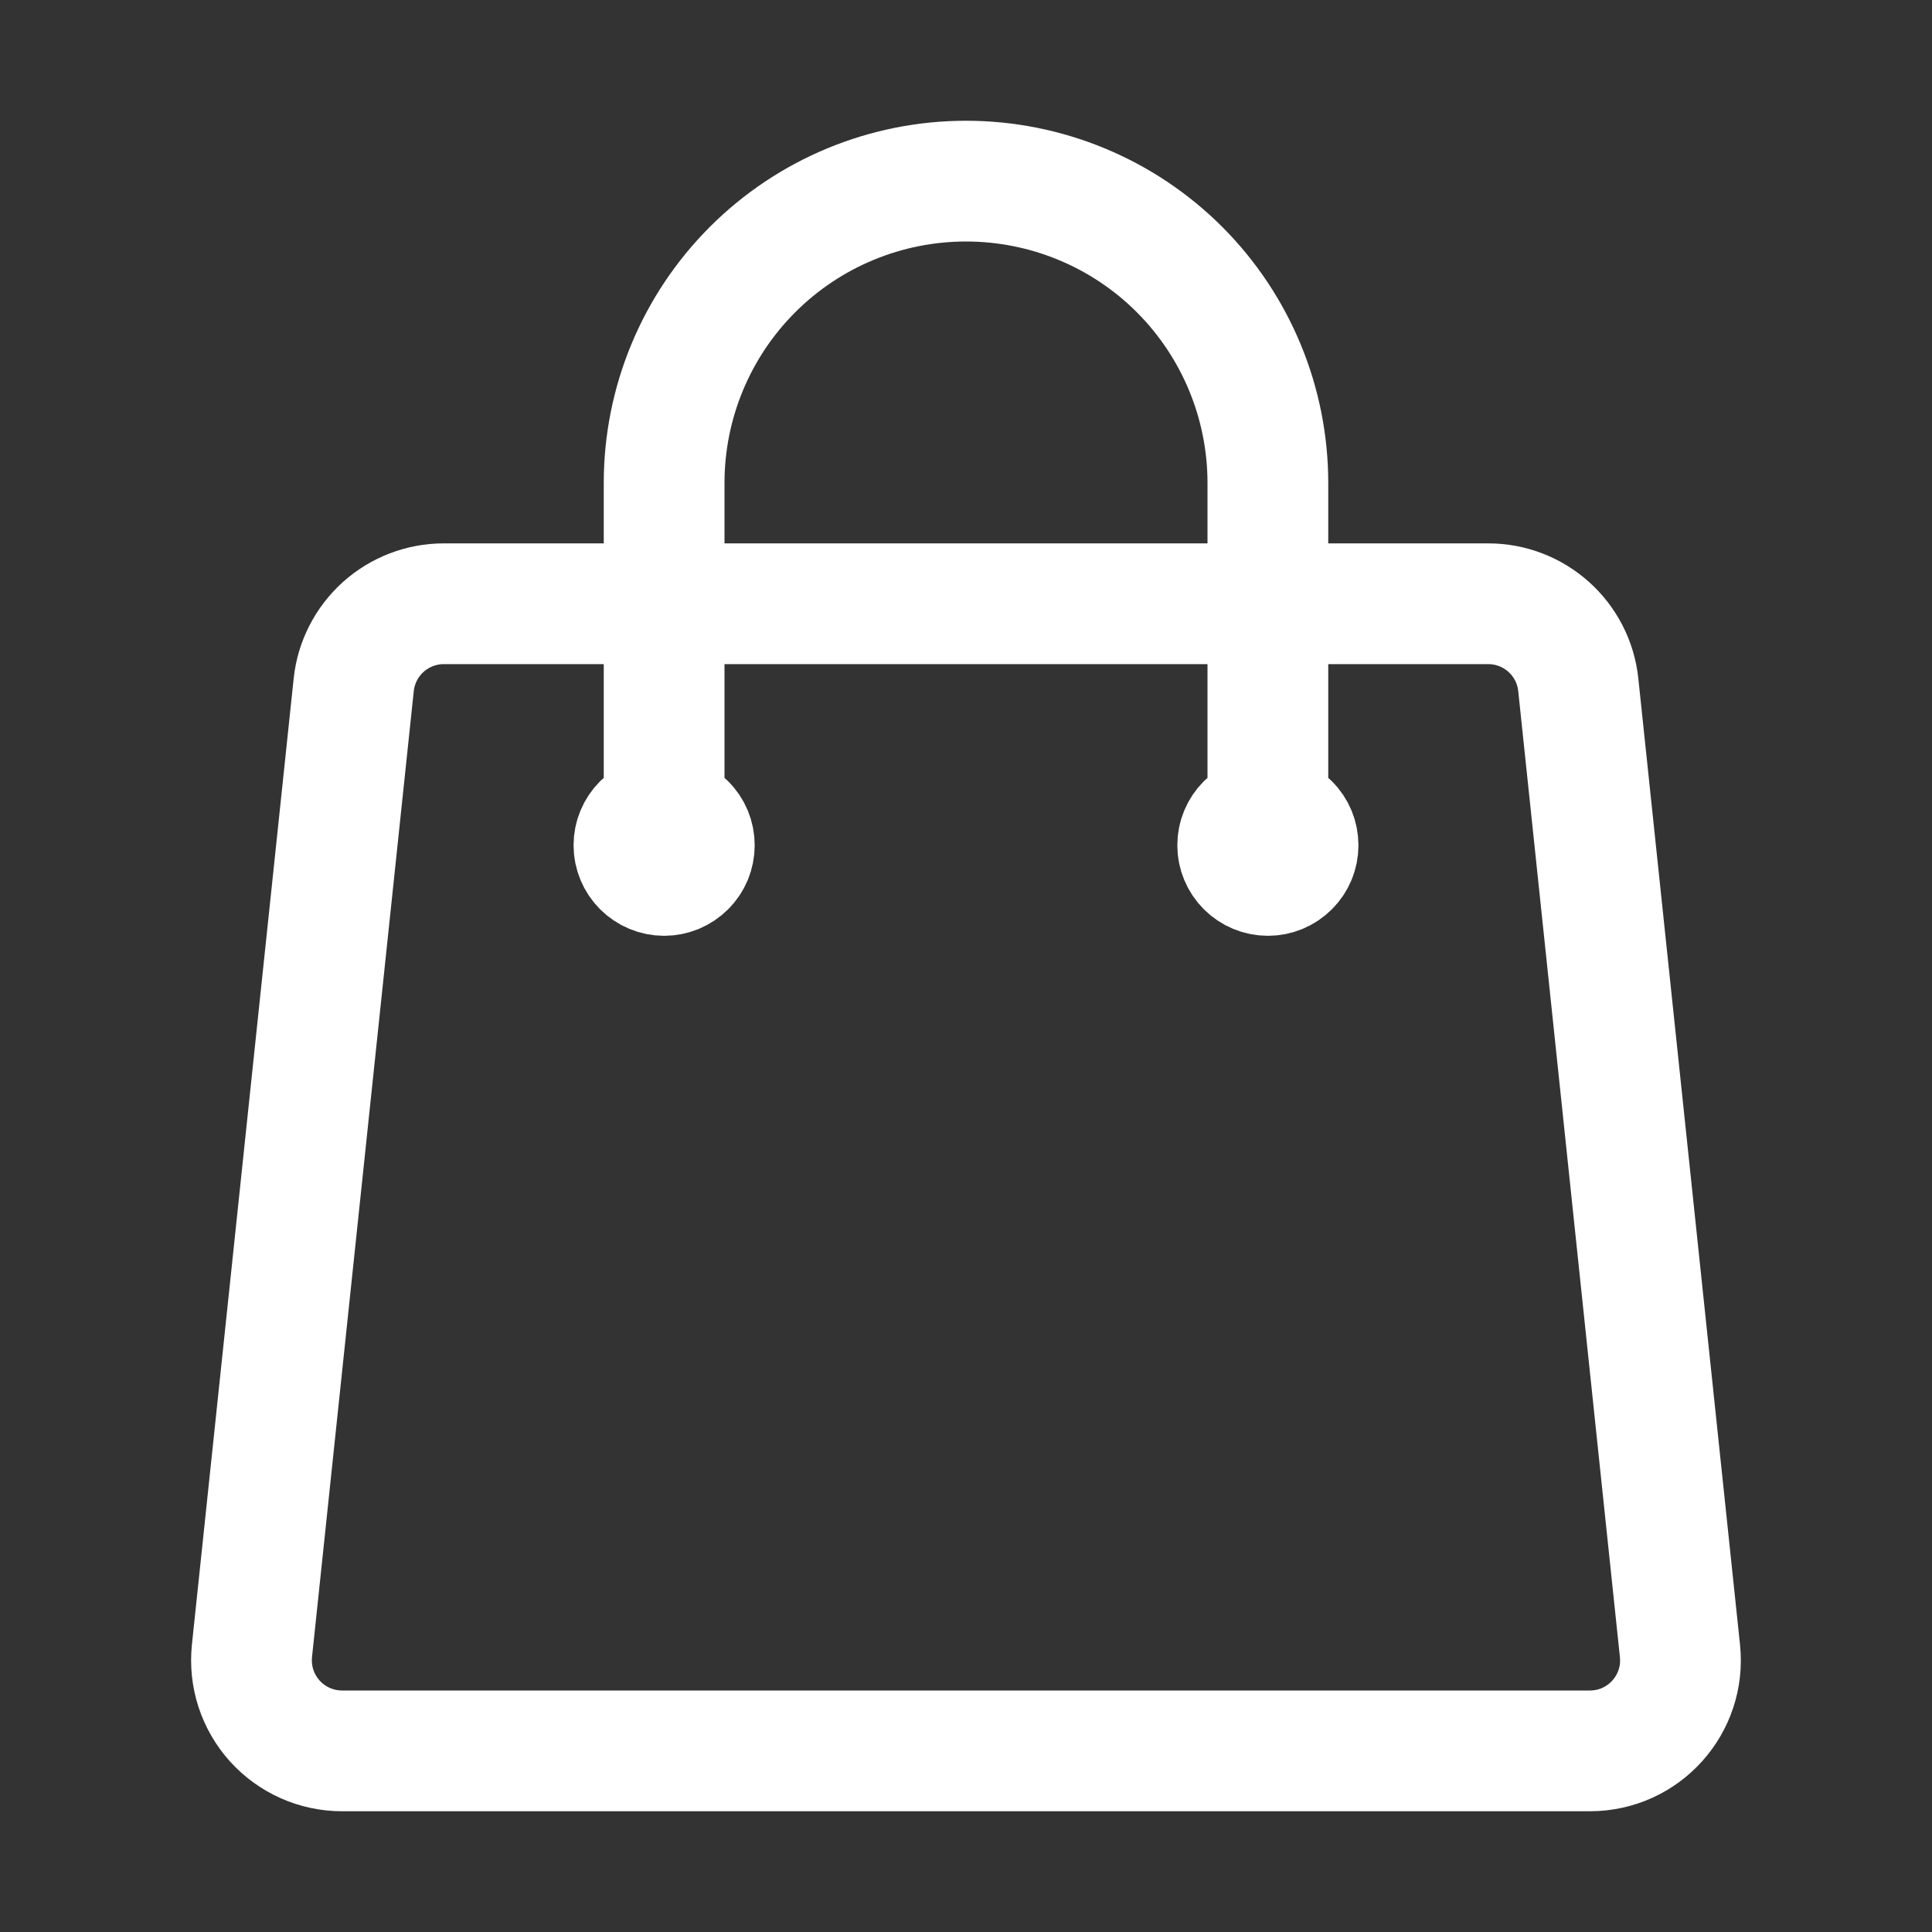 <svg width="24" height="24" viewBox="0 0 24 24" fill="none" xmlns="http://www.w3.org/2000/svg">
<rect x="0" y="0" width="24" height="24" fill="#333333" stroke="none"/>
<path d="M15.75 10.5V6C15.75 5.005 15.355 4.052 14.652 3.348C13.949 2.645 12.995 2.25 12 2.25C11.006 2.25 10.052 2.645 9.349 3.348C8.645 4.052 8.25 5.005 8.25 6V10.5M19.606 8.507L20.869 20.507C20.939 21.172 20.419 21.75 19.75 21.75H4.25C4.092 21.75 3.936 21.717 3.792 21.653C3.648 21.589 3.519 21.495 3.413 21.378C3.308 21.261 3.228 21.123 3.179 20.973C3.13 20.823 3.114 20.664 3.13 20.507L4.394 8.507C4.423 8.231 4.554 7.975 4.76 7.789C4.967 7.603 5.235 7.5 5.513 7.5H18.487C19.063 7.5 19.546 7.935 19.606 8.507ZM8.625 10.5C8.625 10.6 8.586 10.695 8.515 10.765C8.445 10.835 8.35 10.875 8.25 10.875C8.151 10.875 8.055 10.835 7.985 10.765C7.915 10.695 7.875 10.6 7.875 10.5C7.875 10.4 7.915 10.305 7.985 10.235C8.055 10.165 8.151 10.125 8.25 10.125C8.35 10.125 8.445 10.165 8.515 10.235C8.586 10.305 8.625 10.4 8.625 10.5ZM16.125 10.5C16.125 10.6 16.086 10.695 16.015 10.765C15.945 10.835 15.85 10.875 15.75 10.875C15.651 10.875 15.555 10.835 15.485 10.765C15.415 10.695 15.375 10.6 15.375 10.5C15.375 10.4 15.415 10.305 15.485 10.235C15.555 10.165 15.651 10.125 15.75 10.125C15.85 10.125 15.945 10.165 16.015 10.235C16.086 10.305 16.125 10.4 16.125 10.5Z" stroke="white" stroke-width="1.5" stroke-linecap="round" stroke-linejoin="round"/>
</svg>
